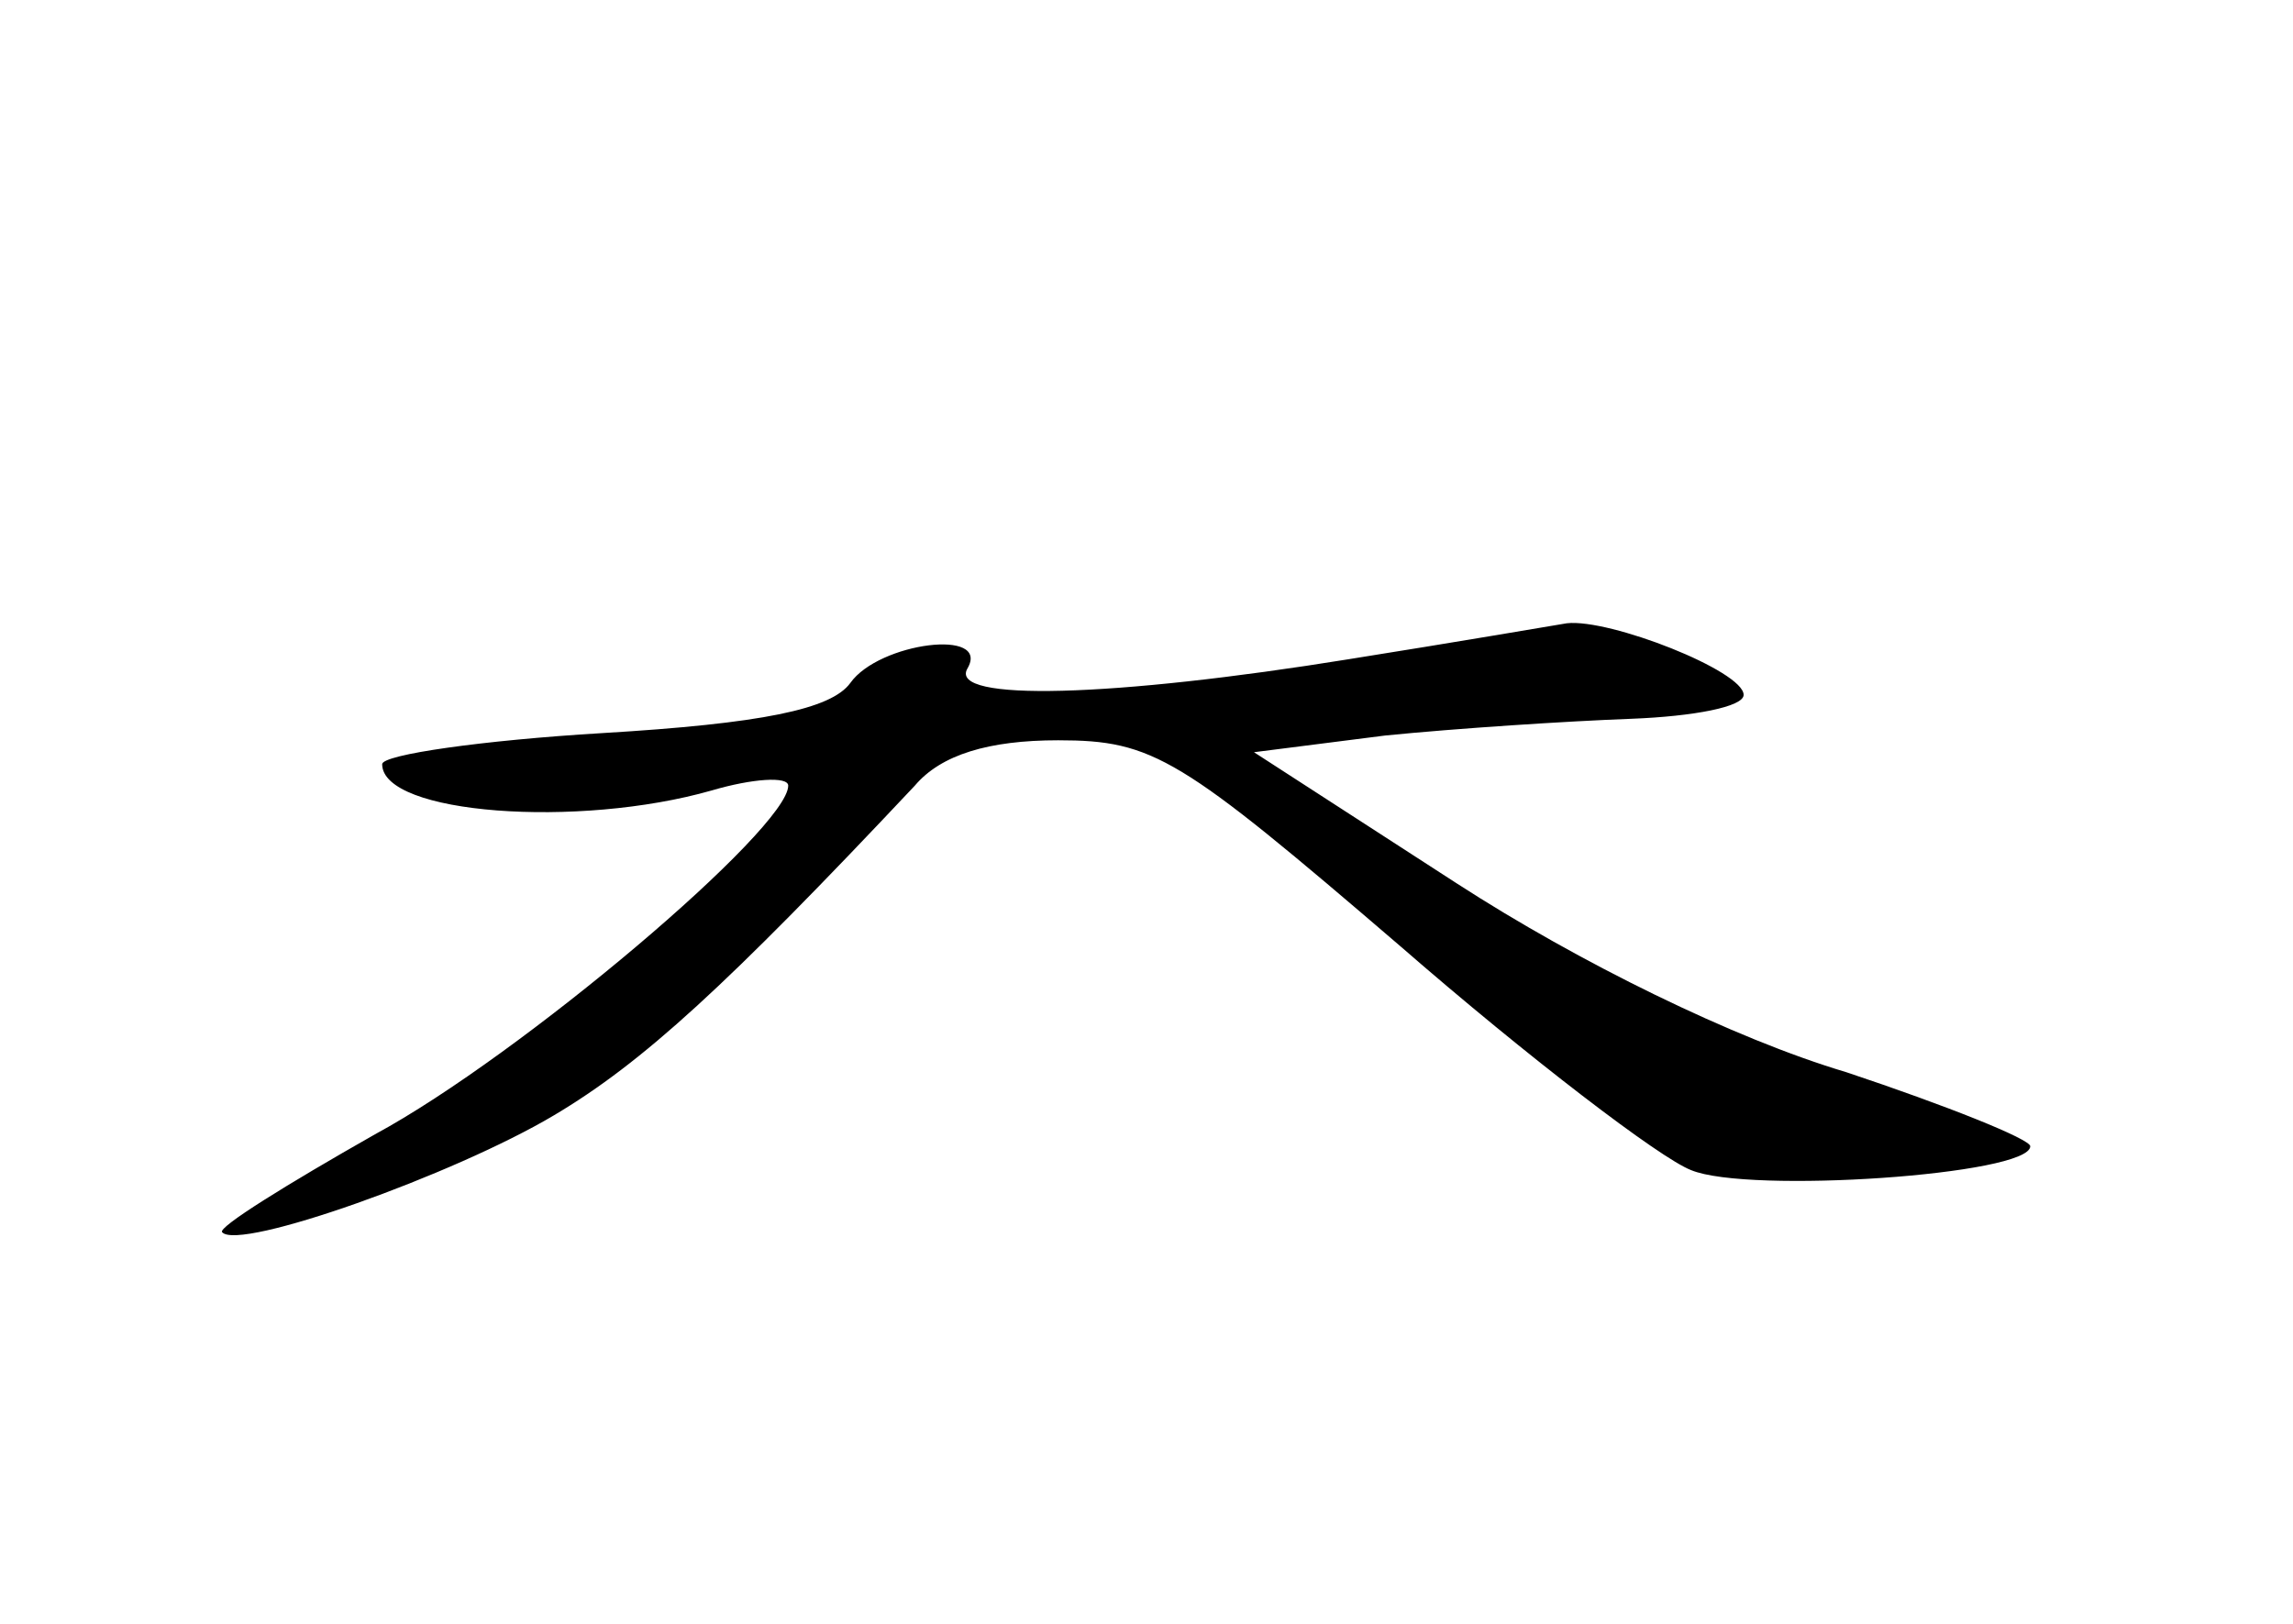 <?xml version="1.0" standalone="no"?>
<!DOCTYPE svg PUBLIC "-//W3C//DTD SVG 20010904//EN"
 "http://www.w3.org/TR/2001/REC-SVG-20010904/DTD/svg10.dtd">
<svg version="1.0" xmlns="http://www.w3.org/2000/svg"
 width="96pt" height="68pt" viewBox="0 0 96 68"
 preserveAspectRatio="xMidYMid meet">
<g transform="translate(0,68) scale(0.1,-0.1)"
fill="#000000" stroke="none">
<path d="M565 404 c-99 -16 -168 -18 -160 -4 10 17 -37 11 -49 -6 -8 -11 -37
-17 -104 -21 -50 -3 -92 -9 -92 -13 0 -21 82 -27 138 -11 17 5 32 6 32 2 0
-18 -112 -113 -173 -146 -37 -21 -66 -39 -64 -41 7 -8 97 24 139 49 37 22 72
54 151 138 11 13 31 19 60 19 40 0 51 -7 143 -86 54 -47 109 -89 122 -94 24
-10 142 -2 142 10 0 3 -35 17 -77 31 -47 14 -112 46 -163 79 l-85 55 55 7 c30
3 76 6 103 7 26 1 47 5 47 10 0 10 -56 32 -74 30 -6 -1 -47 -8 -91 -15z"/>
</g>
</svg>
